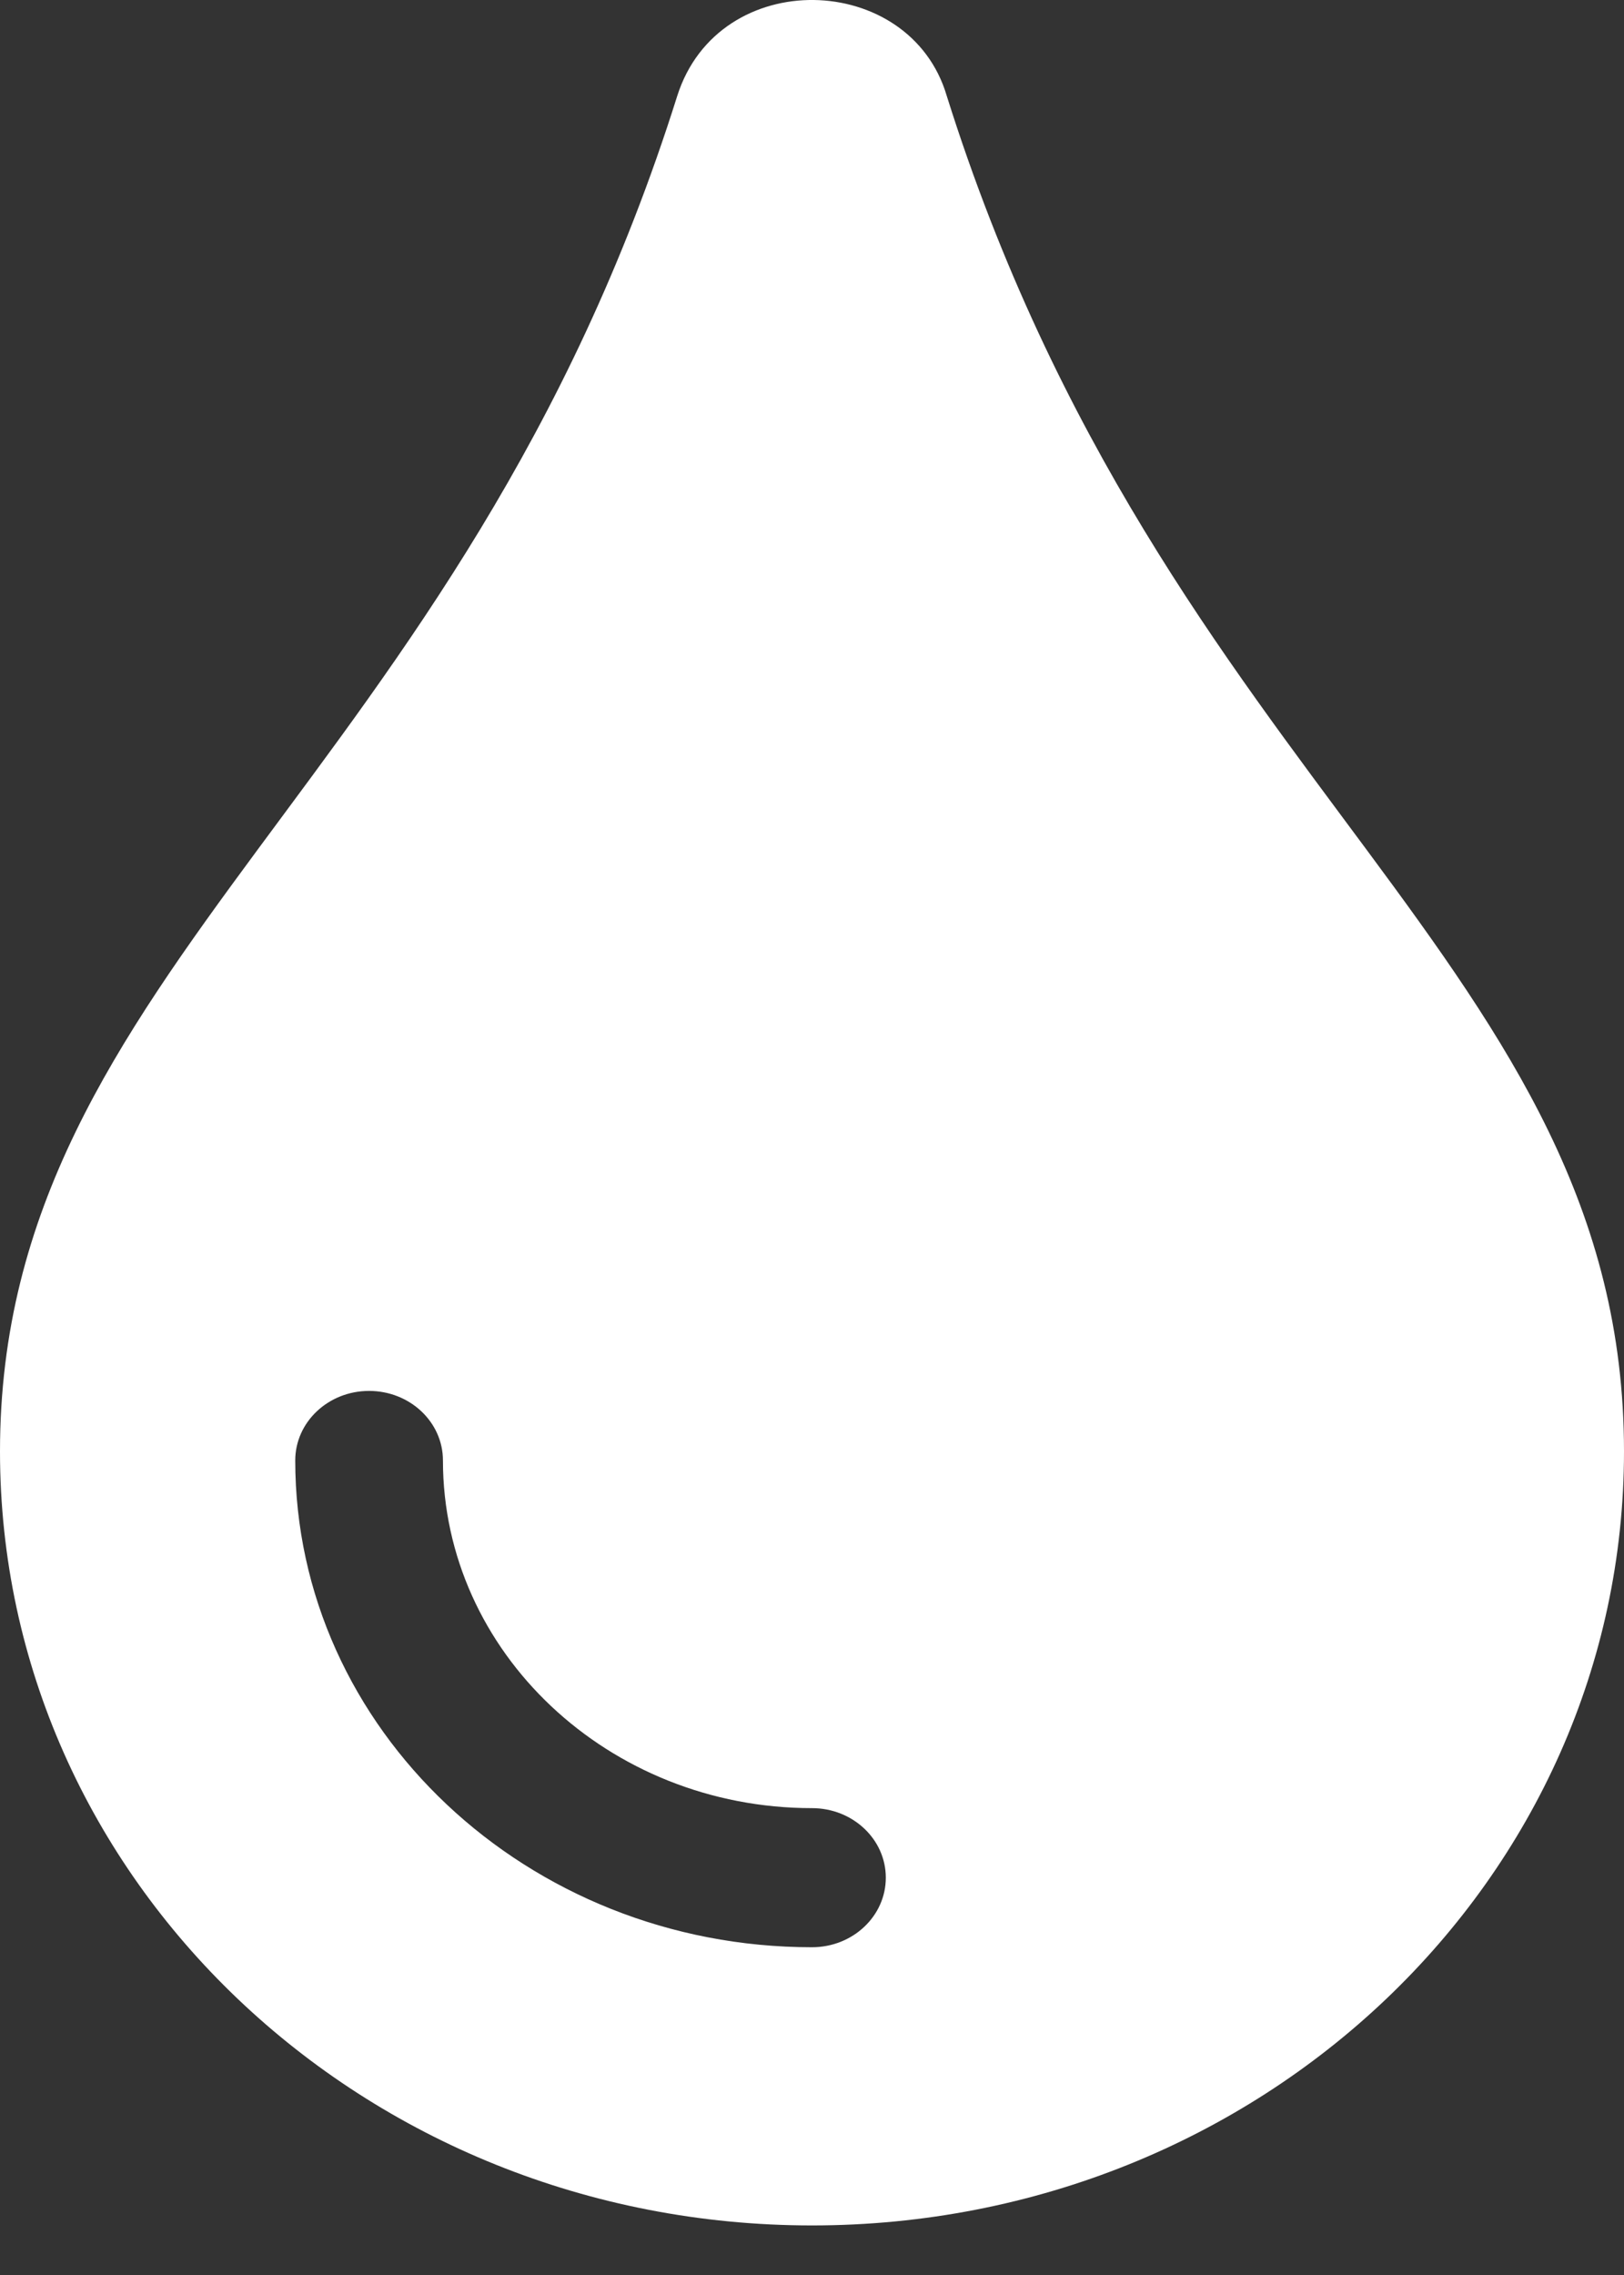 <svg width="20" height="28" viewBox="0 0 20 28" fill="none" xmlns="http://www.w3.org/2000/svg">
<rect x="0" y="0" width="20" height="28" fill="#333333" stroke="none"/>
<path d="M11.66 1.182C11.209 -0.358 8.851 -0.43 8.34 1.182C5.682 9.621 0 11.915 0 17.863C0 23.129 4.473 27.39 10 27.39C15.527 27.39 20 23.129 20 17.863C20 11.885 14.33 9.66 11.66 1.182ZM10 23.966C6.491 23.966 3.636 21.278 3.636 17.975C3.636 17.502 4.043 17.119 4.545 17.119C5.048 17.119 5.455 17.502 5.455 17.975C5.455 20.334 7.494 22.254 10 22.254C10.502 22.254 10.909 22.637 10.909 23.11C10.909 23.583 10.502 23.966 10 23.966Z" fill="white"/>
</svg>
